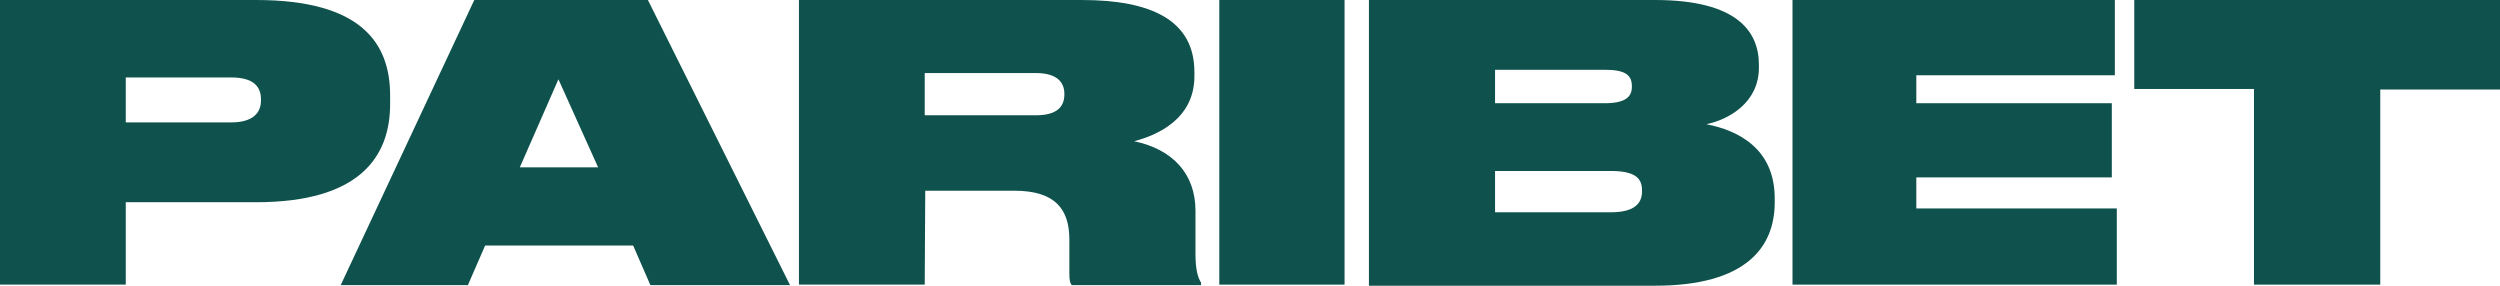 <svg width="140" height="16" viewBox="0 0 140 16" fill="none" xmlns="http://www.w3.org/2000/svg">
<path d="M7.043 11.325V15.939H0V0H14.336C20.213 0 21.847 2.394 21.847 5.35V5.831C21.847 8.767 20.154 11.325 14.336 11.325H7.043ZM7.043 6.854H12.951C14.166 6.854 14.615 6.312 14.615 5.627V5.565C14.615 4.849 14.196 4.338 12.951 4.338H7.043V6.854Z" fill="#0F524D"/>
<path d="M35.456 13.749H27.168L26.201 15.969H19.078L26.56 0H36.283L44.243 15.969H36.422L35.456 13.749ZM31.272 4.44L29.11 9.371H33.494L31.272 4.44Z" fill="#0F524D"/>
<path d="M51.785 15.939H44.741V0H60.571C64.477 0 66.887 1.136 66.887 4.041V4.266C66.887 6.66 64.815 7.57 63.51 7.908C65.702 8.368 66.947 9.76 66.947 11.806V14.2C66.947 15.141 67.087 15.54 67.256 15.826V15.969H60.023C59.914 15.857 59.884 15.652 59.884 15.315V13.412C59.884 11.703 59.077 10.68 56.806 10.68H51.814L51.785 15.939ZM51.785 6.455H58.021C59.187 6.455 59.605 5.974 59.605 5.289V5.258C59.605 4.604 59.187 4.092 58.021 4.092H51.785V6.455Z" fill="#0F524D"/>
<path d="M75.295 0V15.939H68.281V0H75.295Z" fill="#0F524D"/>
<path d="M76.66 0H92.68C97.312 0 98.498 1.79 98.498 3.621V3.795C98.498 5.698 96.894 6.67 95.559 6.957C97.302 7.294 99.384 8.297 99.384 11.11V11.335C99.384 13.841 97.78 16 92.68 16H76.66V0ZM83.723 3.908V5.78H89.88C90.986 5.78 91.384 5.442 91.384 4.87V4.818C91.384 4.194 90.996 3.908 89.88 3.908H83.723ZM83.723 9.575V11.887H90.209C91.624 11.887 91.952 11.315 91.952 10.721V10.66C91.952 10.036 91.643 9.575 90.209 9.575H83.723Z" fill="#0F524D"/>
<path d="M118.432 0V4.215H107.314V5.78H118.262V9.934H107.314V11.673H118.541V15.939H100.38V0H118.432Z" fill="#0F524D"/>
<path d="M126.222 4.982H119.518V0H140V5.013H133.295V15.939H126.222V4.982Z" fill="#0F524D"/>
</svg>
